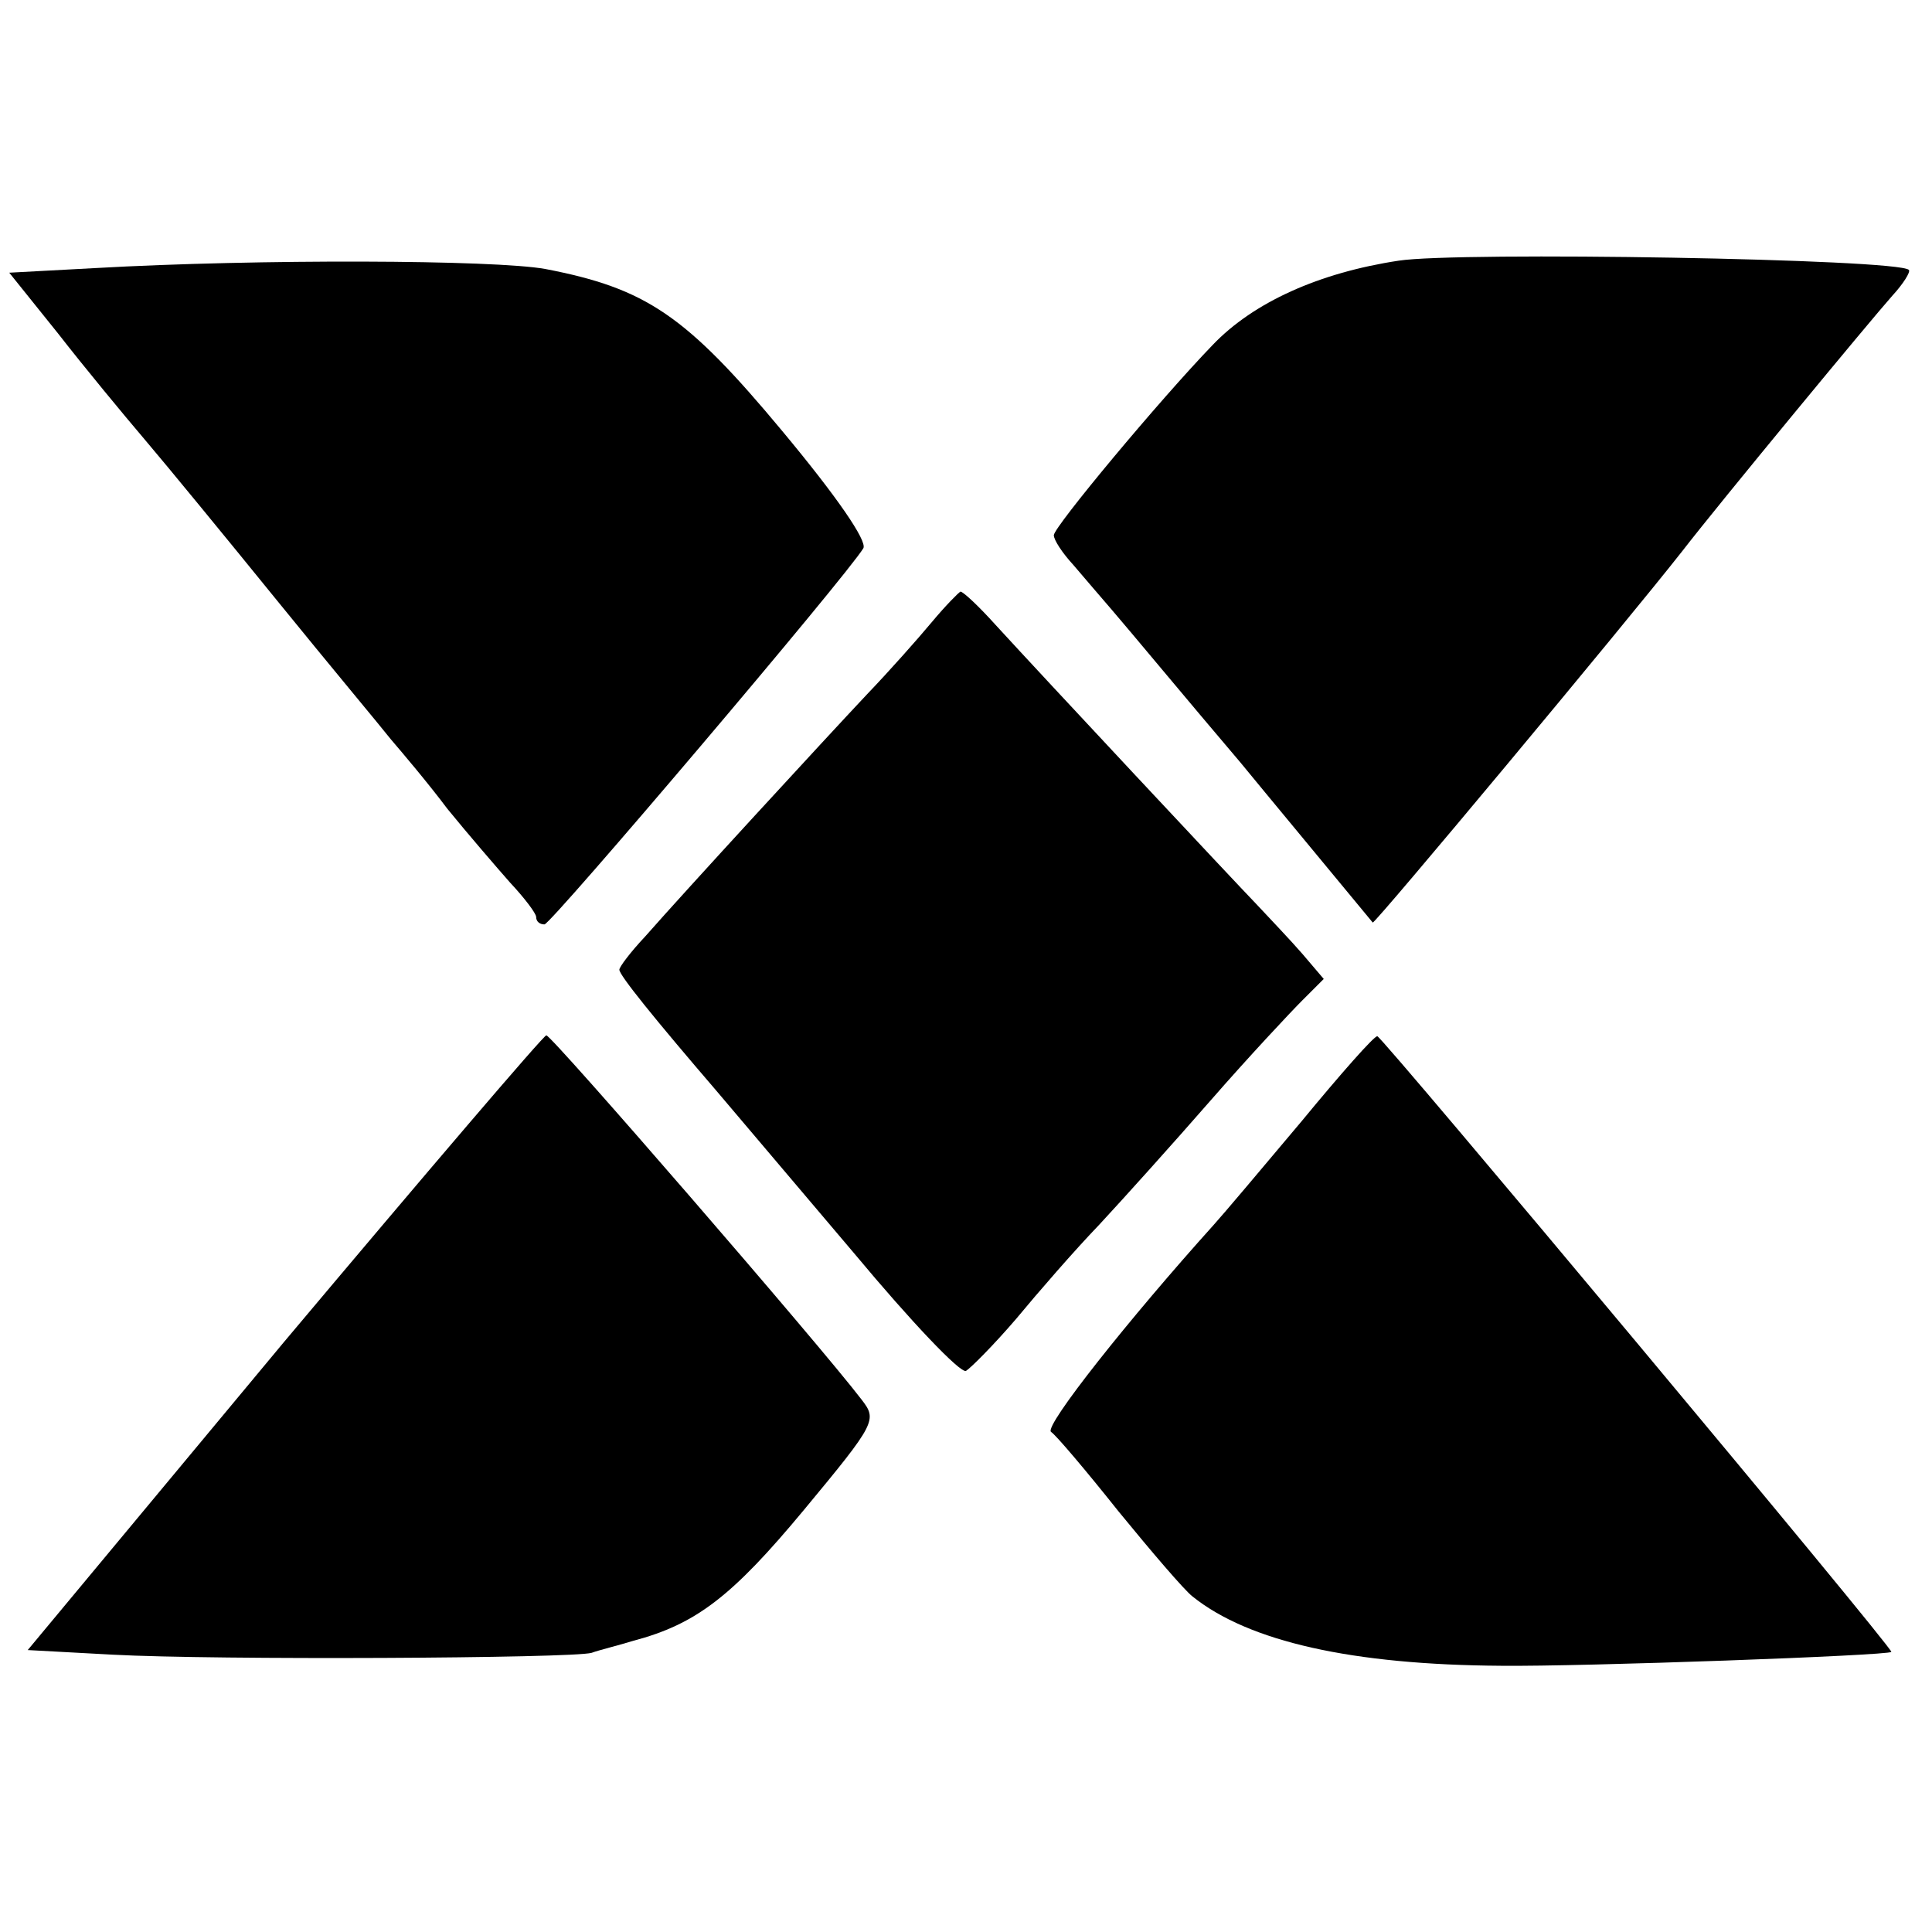 <?xml version="1.0" standalone="no"?>
<!DOCTYPE svg PUBLIC "-//W3C//DTD SVG 20010904//EN"
 "http://www.w3.org/TR/2001/REC-SVG-20010904/DTD/svg10.dtd">
<svg version="1.0" xmlns="http://www.w3.org/2000/svg"
 width="209pt" height="209pt" viewBox="0 0 209 209"
 preserveAspectRatio="xMidYMid meet">
<g transform="translate(0,209) scale(0.1,-0.1)"
fill="#000000" stroke="none">
<path d="M1513 1808 c-86 -13 -157 -45 -201 -91 -57 -59 -172 -197 -172 -206
0 -5 9 -19 21 -32 11 -13 30 -35 42 -49 19 -22 82 -98 139 -165 13 -16 134
-162 143 -173 2 -2 273 323 335 402 41 53 203 249 227 276 12 13 20 26 18 28
-11 12 -488 20 -552 10z"/>
<path d="M103 1800 l-93 -5 53 -66 c28 -36 71 -88 94 -115 23 -27 87 -105 143
-174 56 -69 112 -136 123 -150 12 -14 40 -47 61 -75 22 -27 53 -63 68 -80 15
-16 28 -33 28 -37 0 -5 4 -8 9 -8 7 0 327 377 345 407 4 8 -28 55 -88 127
-104 125 -147 154 -256 175 -55 10 -310 11 -487 1z"/>
<path d="M1008 1417 c-15 -18 -46 -53 -70 -78 -47 -50 -197 -213 -240 -262
-16 -17 -28 -33 -28 -36 0 -6 38 -53 105 -131 22 -26 89 -105 150 -177 60 -72
114 -129 120 -126 5 3 30 28 54 56 24 29 64 75 90 102 26 28 80 88 121 135 41
47 86 95 99 108 l23 23 -23 27 c-13 15 -35 38 -49 53 -27 28 -229 244 -283
303 -18 20 -35 36 -38 36 -2 -1 -16 -15 -31 -33z"/>
<path d="M307 638 l-277 -333 92 -5 c111 -6 497 -4 518 2 8 3 29 8 45 13 68
18 107 48 185 142 78 94 79 97 62 119 -45 59 -335 394 -341 394 -3 0 -131
-150 -284 -332z"/>
<path d="M1408 877 c-42 -50 -85 -101 -95 -112 -91 -101 -184 -218 -176 -224
5 -3 38 -42 73 -86 36 -44 71 -85 80 -92 61 -49 173 -74 334 -75 87 -1 419 11
422 15 3 3 -551 666 -556 666 -3 1 -40 -41 -82 -92z"/>
</g>
</svg>
